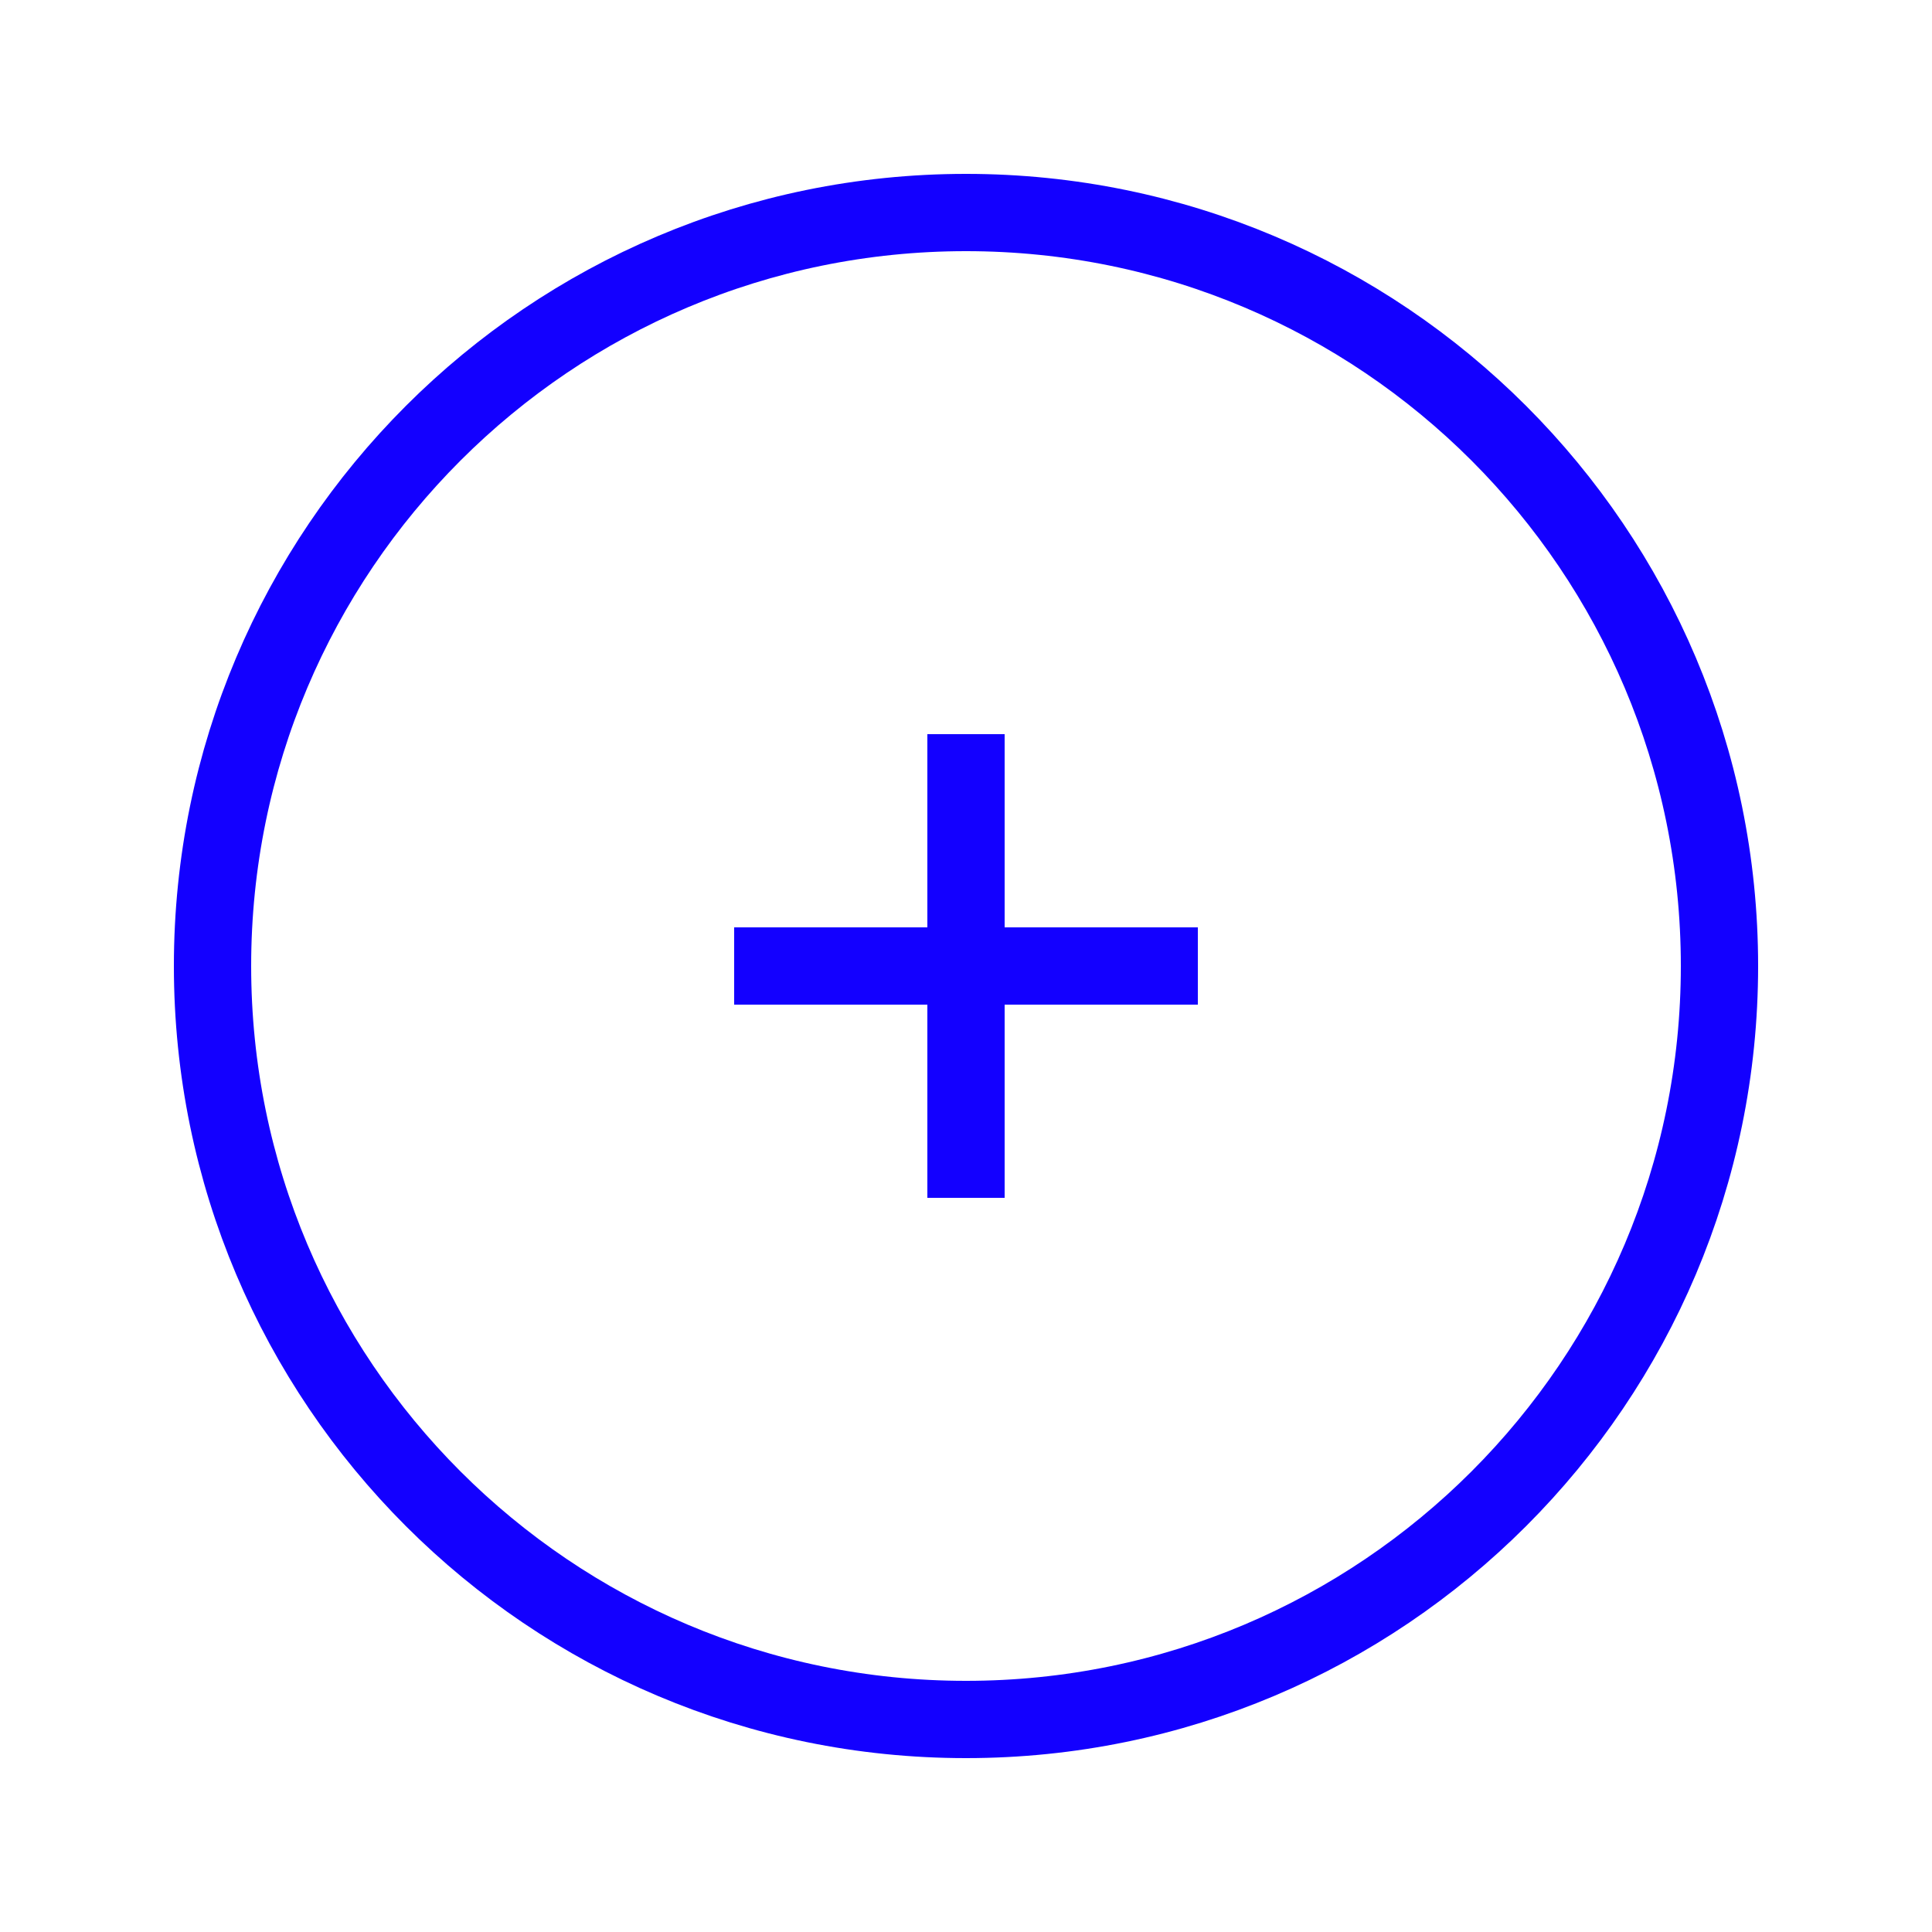 <svg width="50" height="50" viewBox="0 0 50 50" fill="none" xmlns="http://www.w3.org/2000/svg">
<g filter="url(#filter0_d_2524_32620)">
<path d="M25 41C36.046 41 45 32.046 45 21C45 9.954 36.046 1 25 1C13.954 1 5 9.954 5 21C5 32.046 13.954 41 25 41Z" fill="white"/>
<path d="M25 41C36.046 41 45 32.046 45 21C45 9.954 36.046 1 25 1C13.954 1 5 9.954 5 21C5 32.046 13.954 41 25 41Z" fill="white"/>
<path d="M25 40.5C35.77 40.5 44.5 31.77 44.5 21C44.5 10.23 35.77 1.5 25 1.5C14.23 1.5 5.5 10.23 5.5 21C5.5 31.77 14.23 40.5 25 40.5Z" stroke="#1300FF" stroke-width="2" stroke-miterlimit="10"/>
<path d="M25 16V26" stroke="#1300FF" stroke-width="2" stroke-miterlimit="10" stroke-linecap="square"/>
<path d="M20 21H30" stroke="#1300FF" stroke-width="2" stroke-miterlimit="10" stroke-linecap="square"/>
</g>
<defs>
<filter id="filter0_d_2524_32620" x="0.5" y="0.5" width="49" height="49" filterUnits="userSpaceOnUse" color-interpolation-filters="sRGB">
<feFlood flood-opacity="0" result="BackgroundImageFix"/>
<feColorMatrix in="SourceAlpha" type="matrix" values="0 0 0 0 0 0 0 0 0 0 0 0 0 0 0 0 0 0 127 0" result="hardAlpha"/>
<feOffset dy="4"/>
<feGaussianBlur stdDeviation="2"/>
<feComposite in2="hardAlpha" operator="out"/>
<feColorMatrix type="matrix" values="0 0 0 0 0 0 0 0 0 0 0 0 0 0 0 0 0 0 0.25 0"/>
<feBlend mode="normal" in2="BackgroundImageFix" result="effect1_dropShadow_2524_32620"/>
<feBlend mode="normal" in="SourceGraphic" in2="effect1_dropShadow_2524_32620" result="shape"/>
</filter>
</defs>
</svg>
